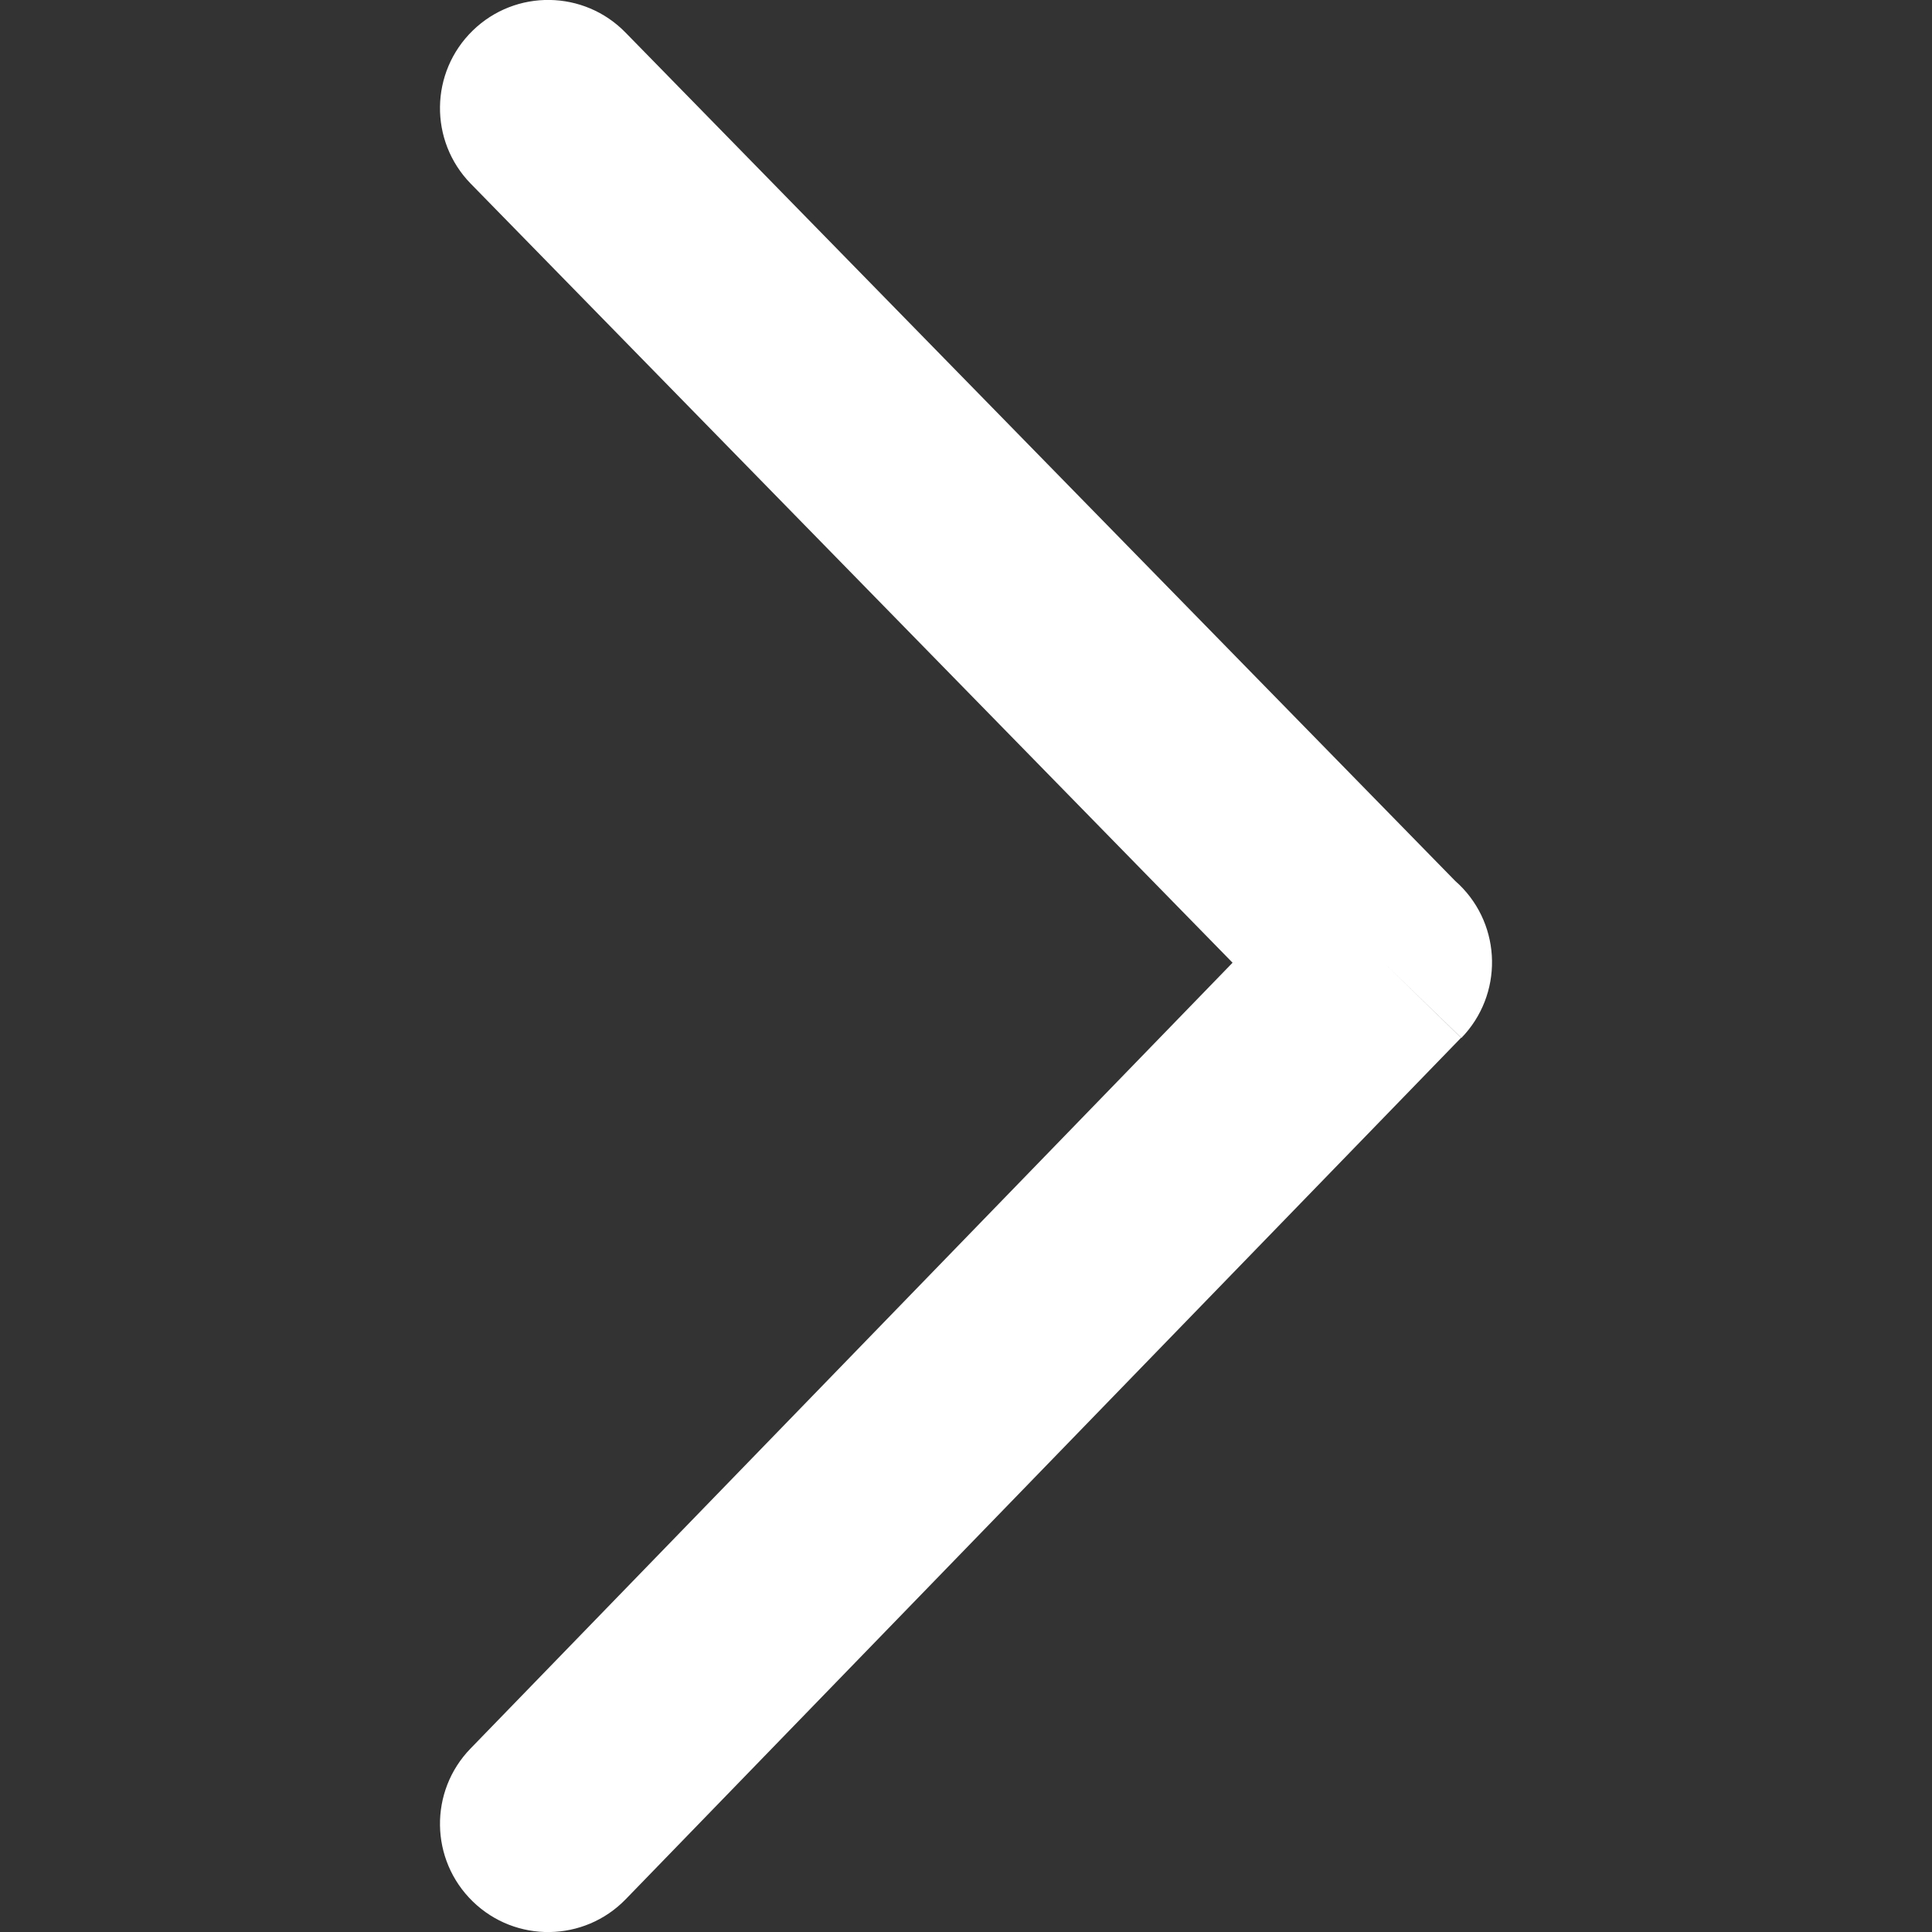 <svg xmlns="http://www.w3.org/2000/svg" width="32" height="32" fill = "#fff" viewBox="0 0 640 640" shape-rendering="geometricPrecision" text-rendering="geometricPrecision" image-rendering="optimizeQuality" fill-rule="evenodd" clip-rule="evenodd"><rect x="0" y="0" width="640" height="640" fill="#333333" stroke="none"/><path d="M155.896 579.196c-13.795 14.185-13.488 36.863.709 50.682 14.173 13.795 36.862 13.476 50.658-.72l276.736-285.382-25.69-24.969 25.796 25.017c13.82-14.257 13.488-37.017-.768-50.824-.425-.402-.838-.78-1.263-1.157l-274.81-281c-13.796-14.197-36.485-14.516-50.659-.721-14.197 13.82-14.504 36.497-.708 50.682l252.405 258.109-252.405 260.283z" fill-rule="nonzero"/></svg>
